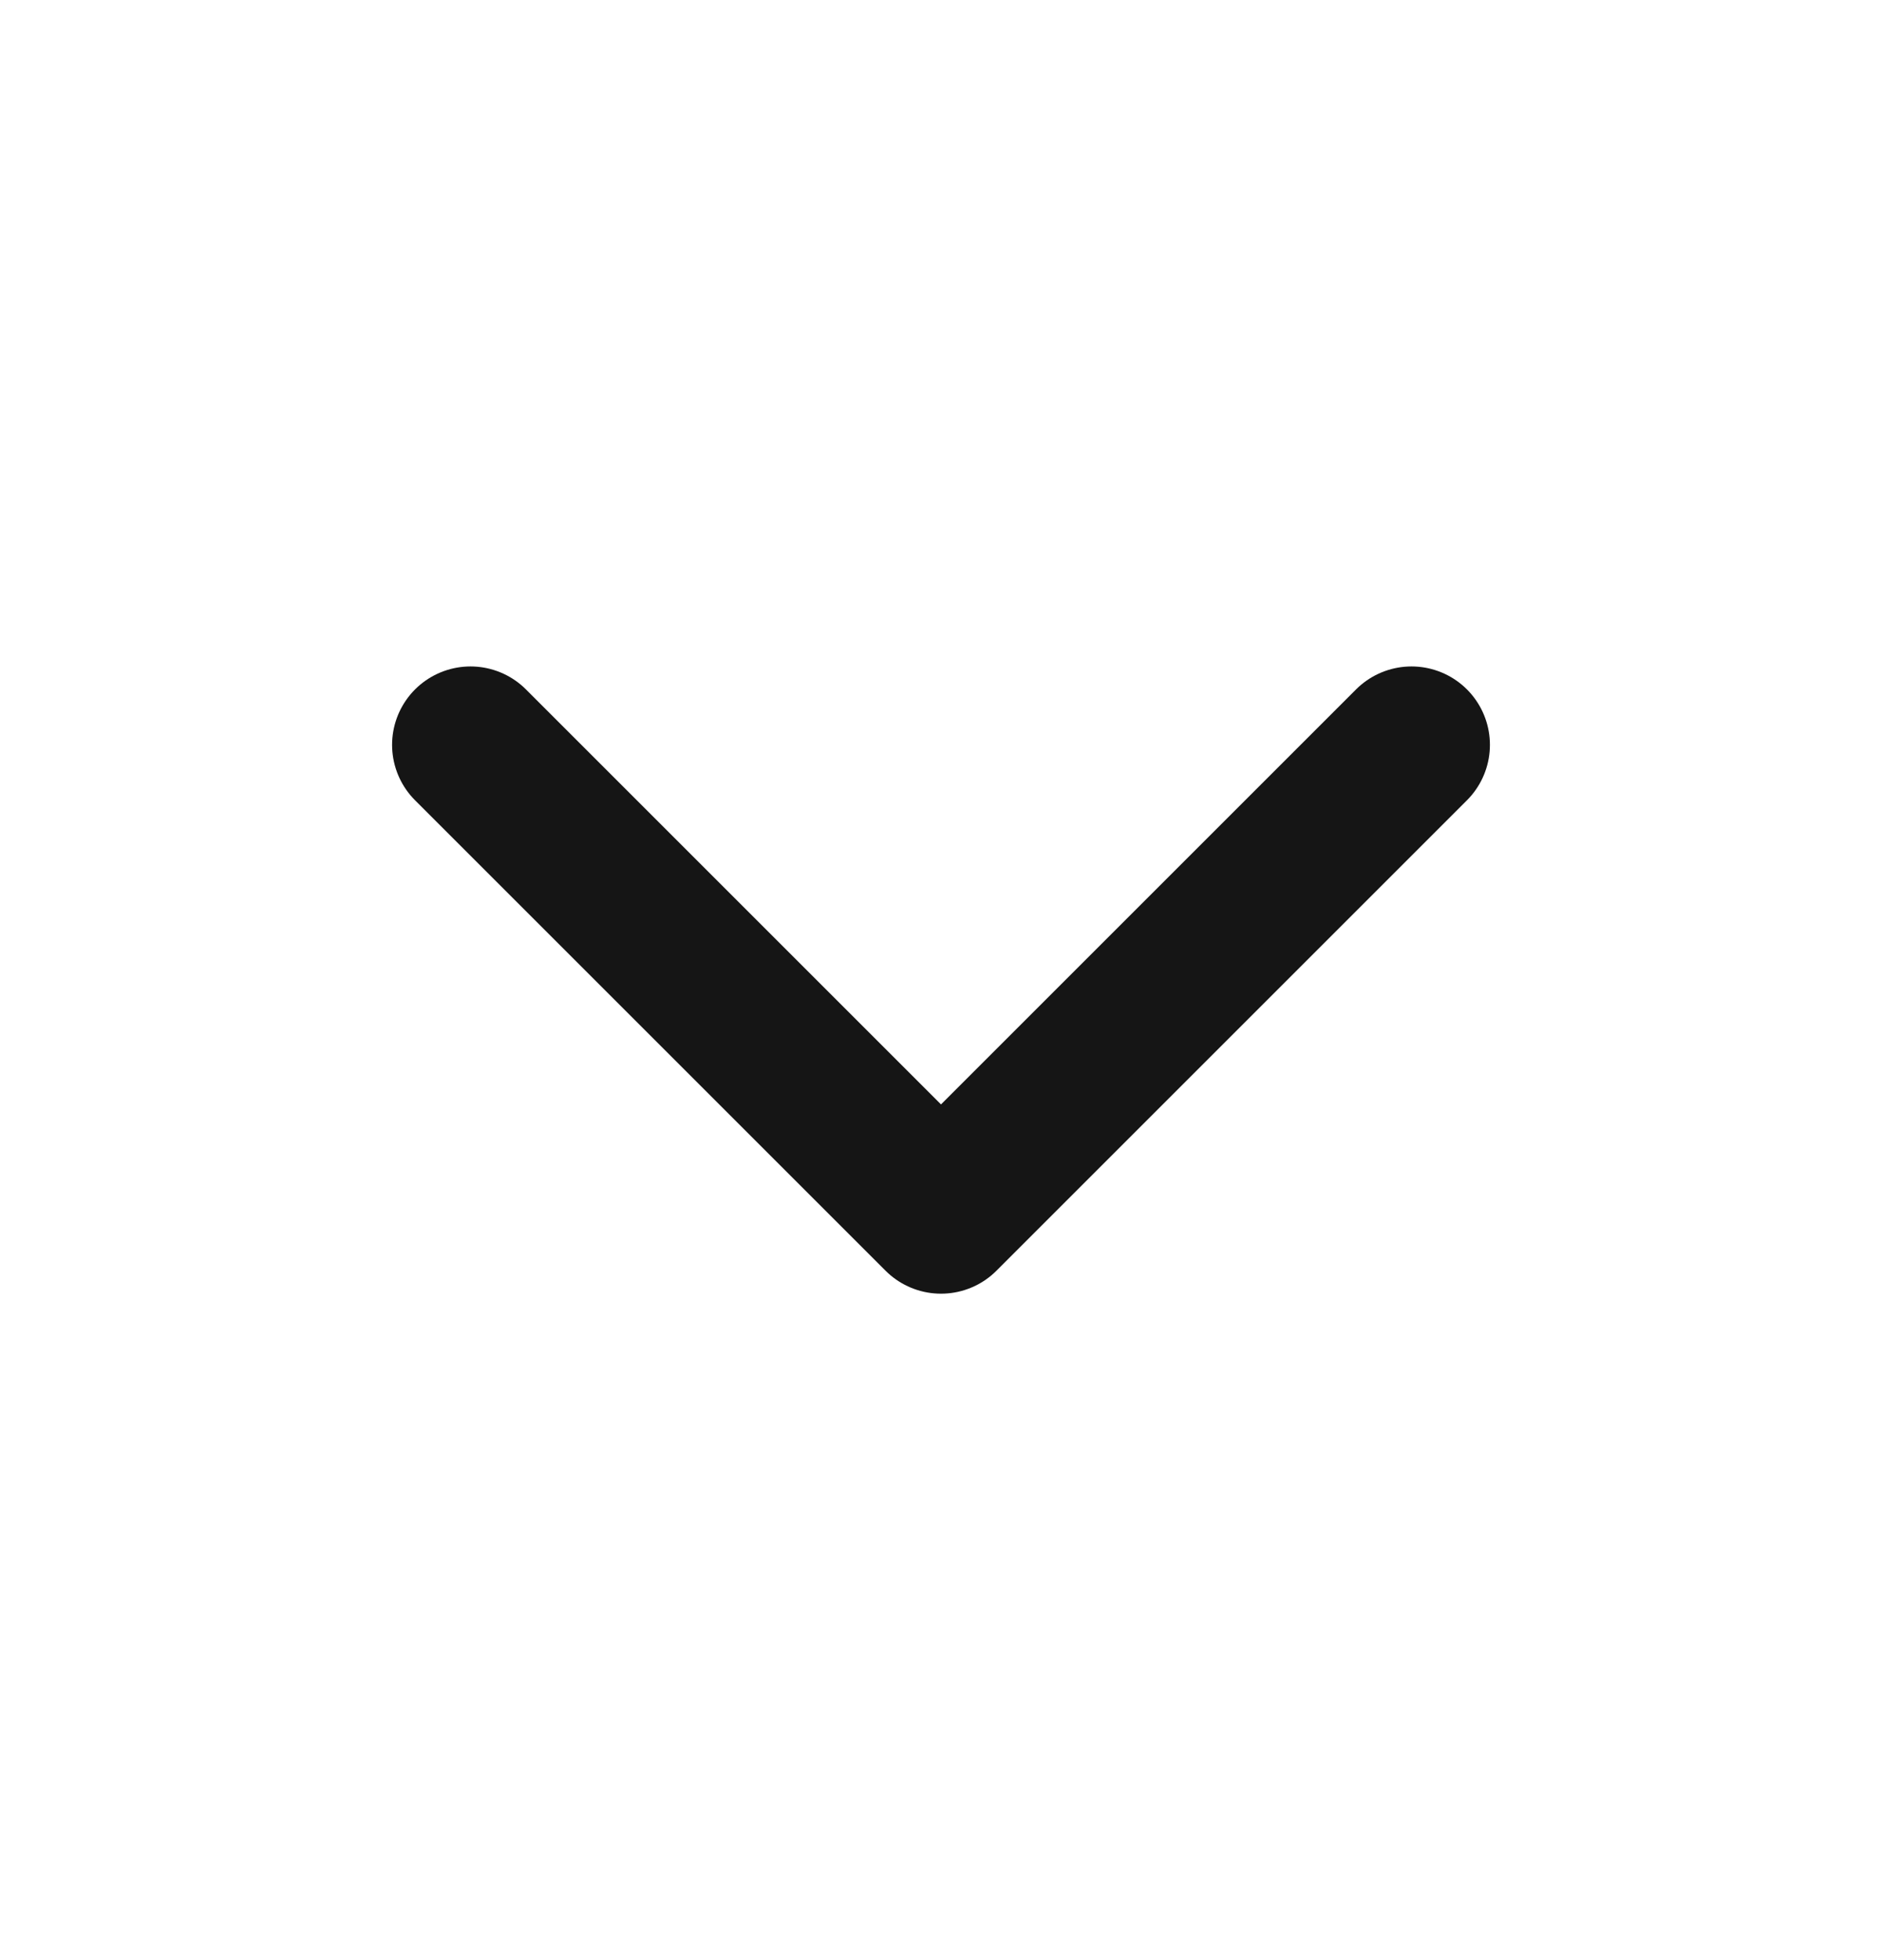<svg width="24" height="25" viewBox="0 0 24 25" fill="none" xmlns="http://www.w3.org/2000/svg">
<path d="M6 9.5L12 15.5L18 9.5" stroke="#151515" stroke-width="2" stroke-linecap="round" stroke-linejoin="round"/>
</svg>
